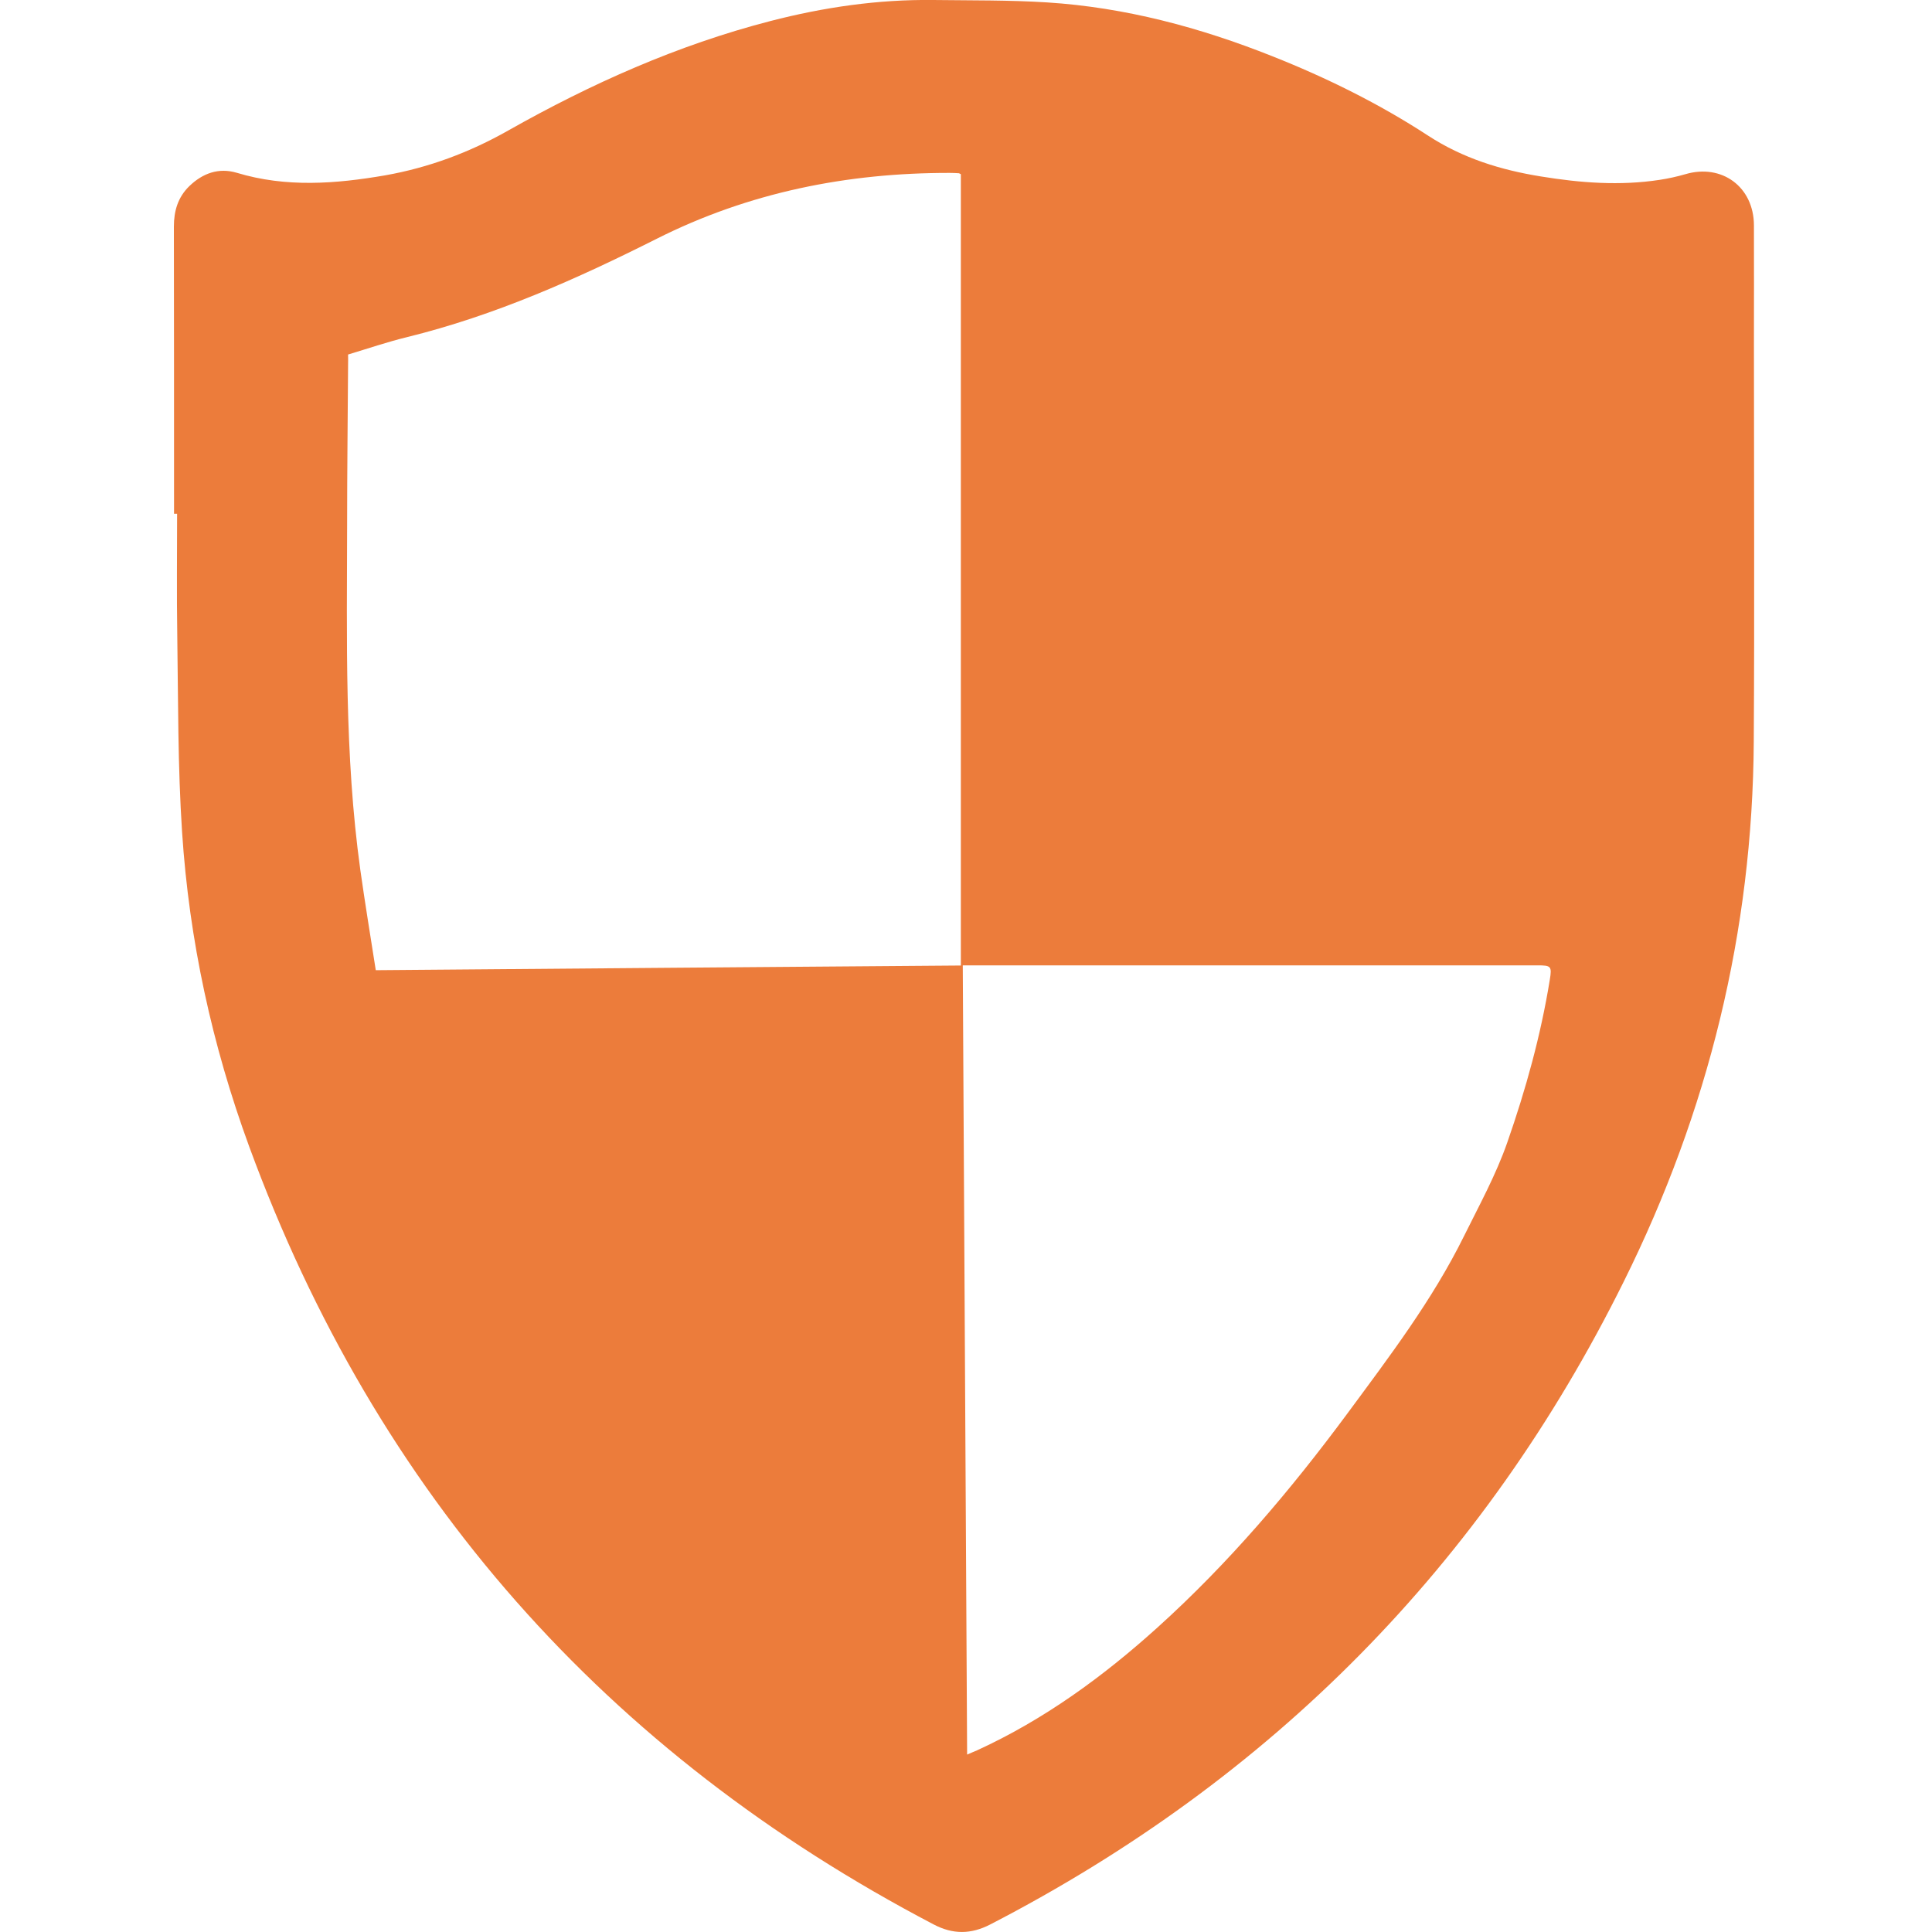 <?xml version="1.0" encoding="UTF-8"?>
<svg width="12px" height="12px" viewBox="0 0 12 12" version="1.1" xmlns="http://www.w3.org/2000/svg" xmlns:xlink="http://www.w3.org/1999/xlink">
    <title>Icon/爱心基金</title>
    <g id="页面-1" stroke="none" stroke-width="1" fill="none" fill-rule="evenodd">
        <g id="我的资产" transform="translate(-124, -126)" fill="#EC7C3B" fill-rule="nonzero">
            <g id="Icon/爱心基金" transform="translate(124, 126)">
                <path d="M1.081,3.191 C1.081,2.596 1.081,2.002 1.08,1.408 C1.08,1.31 1.105,1.225 1.176,1.156 C1.259,1.076 1.358,1.04 1.47,1.073 C1.777,1.166 2.085,1.142 2.393,1.089 C2.663,1.041 2.916,0.947 3.156,0.811 C3.671,0.52 4.208,0.28 4.784,0.131 C5.116,0.045 5.453,-0.004 5.796,0 C6.032,0.003 6.269,0 6.504,0.015 C6.989,0.046 7.452,0.17 7.902,0.349 C8.24,0.483 8.566,0.644 8.871,0.843 C9.086,0.983 9.322,1.056 9.571,1.096 C9.816,1.136 10.062,1.155 10.309,1.117 C10.362,1.109 10.416,1.097 10.468,1.082 C10.695,1.015 10.893,1.161 10.894,1.399 C10.895,1.646 10.894,1.893 10.894,2.141 C10.894,2.962 10.898,3.784 10.893,4.605 C10.886,5.785 10.61,6.904 10.086,7.959 C9.213,9.72 7.898,11.05 6.151,11.953 C6.031,12.015 5.919,12.016 5.799,11.953 C3.763,10.887 2.34,9.281 1.548,7.122 C1.317,6.492 1.175,5.839 1.131,5.169 C1.104,4.761 1.107,4.352 1.101,3.943 C1.097,3.692 1.1,3.441 1.1,3.191 C1.093,3.191 1.087,3.191 1.081,3.191 Z M5.968,5.997 C5.968,4.354 5.968,2.717 5.968,1.082 C5.961,1.079 5.958,1.076 5.955,1.076 C5.937,1.075 5.919,1.074 5.9,1.074 C5.262,1.073 4.651,1.195 4.079,1.483 C3.58,1.734 3.073,1.96 2.528,2.094 C2.405,2.124 2.285,2.165 2.162,2.202 C2.162,2.227 2.163,2.247 2.162,2.267 C2.16,2.595 2.156,2.924 2.156,3.253 C2.155,3.971 2.139,4.689 2.238,5.403 C2.267,5.609 2.301,5.815 2.334,6.026 C3.55,6.016 4.758,6.006 5.968,5.997 Z M5.98,5.996 C5.989,7.633 5.998,9.263 6.007,10.898 C6.031,10.887 6.05,10.88 6.068,10.872 C6.485,10.681 6.851,10.414 7.189,10.109 C7.631,9.71 8.014,9.259 8.367,8.782 C8.629,8.427 8.897,8.075 9.093,7.678 C9.188,7.486 9.292,7.297 9.362,7.096 C9.477,6.767 9.57,6.431 9.626,6.086 C9.64,6.001 9.634,5.996 9.549,5.996 C8.383,5.996 7.216,5.996 6.05,5.996 C6.028,5.996 6.007,5.996 5.98,5.996 Z" id="形状"></path>
            </g>
        </g>
    </g>
</svg>